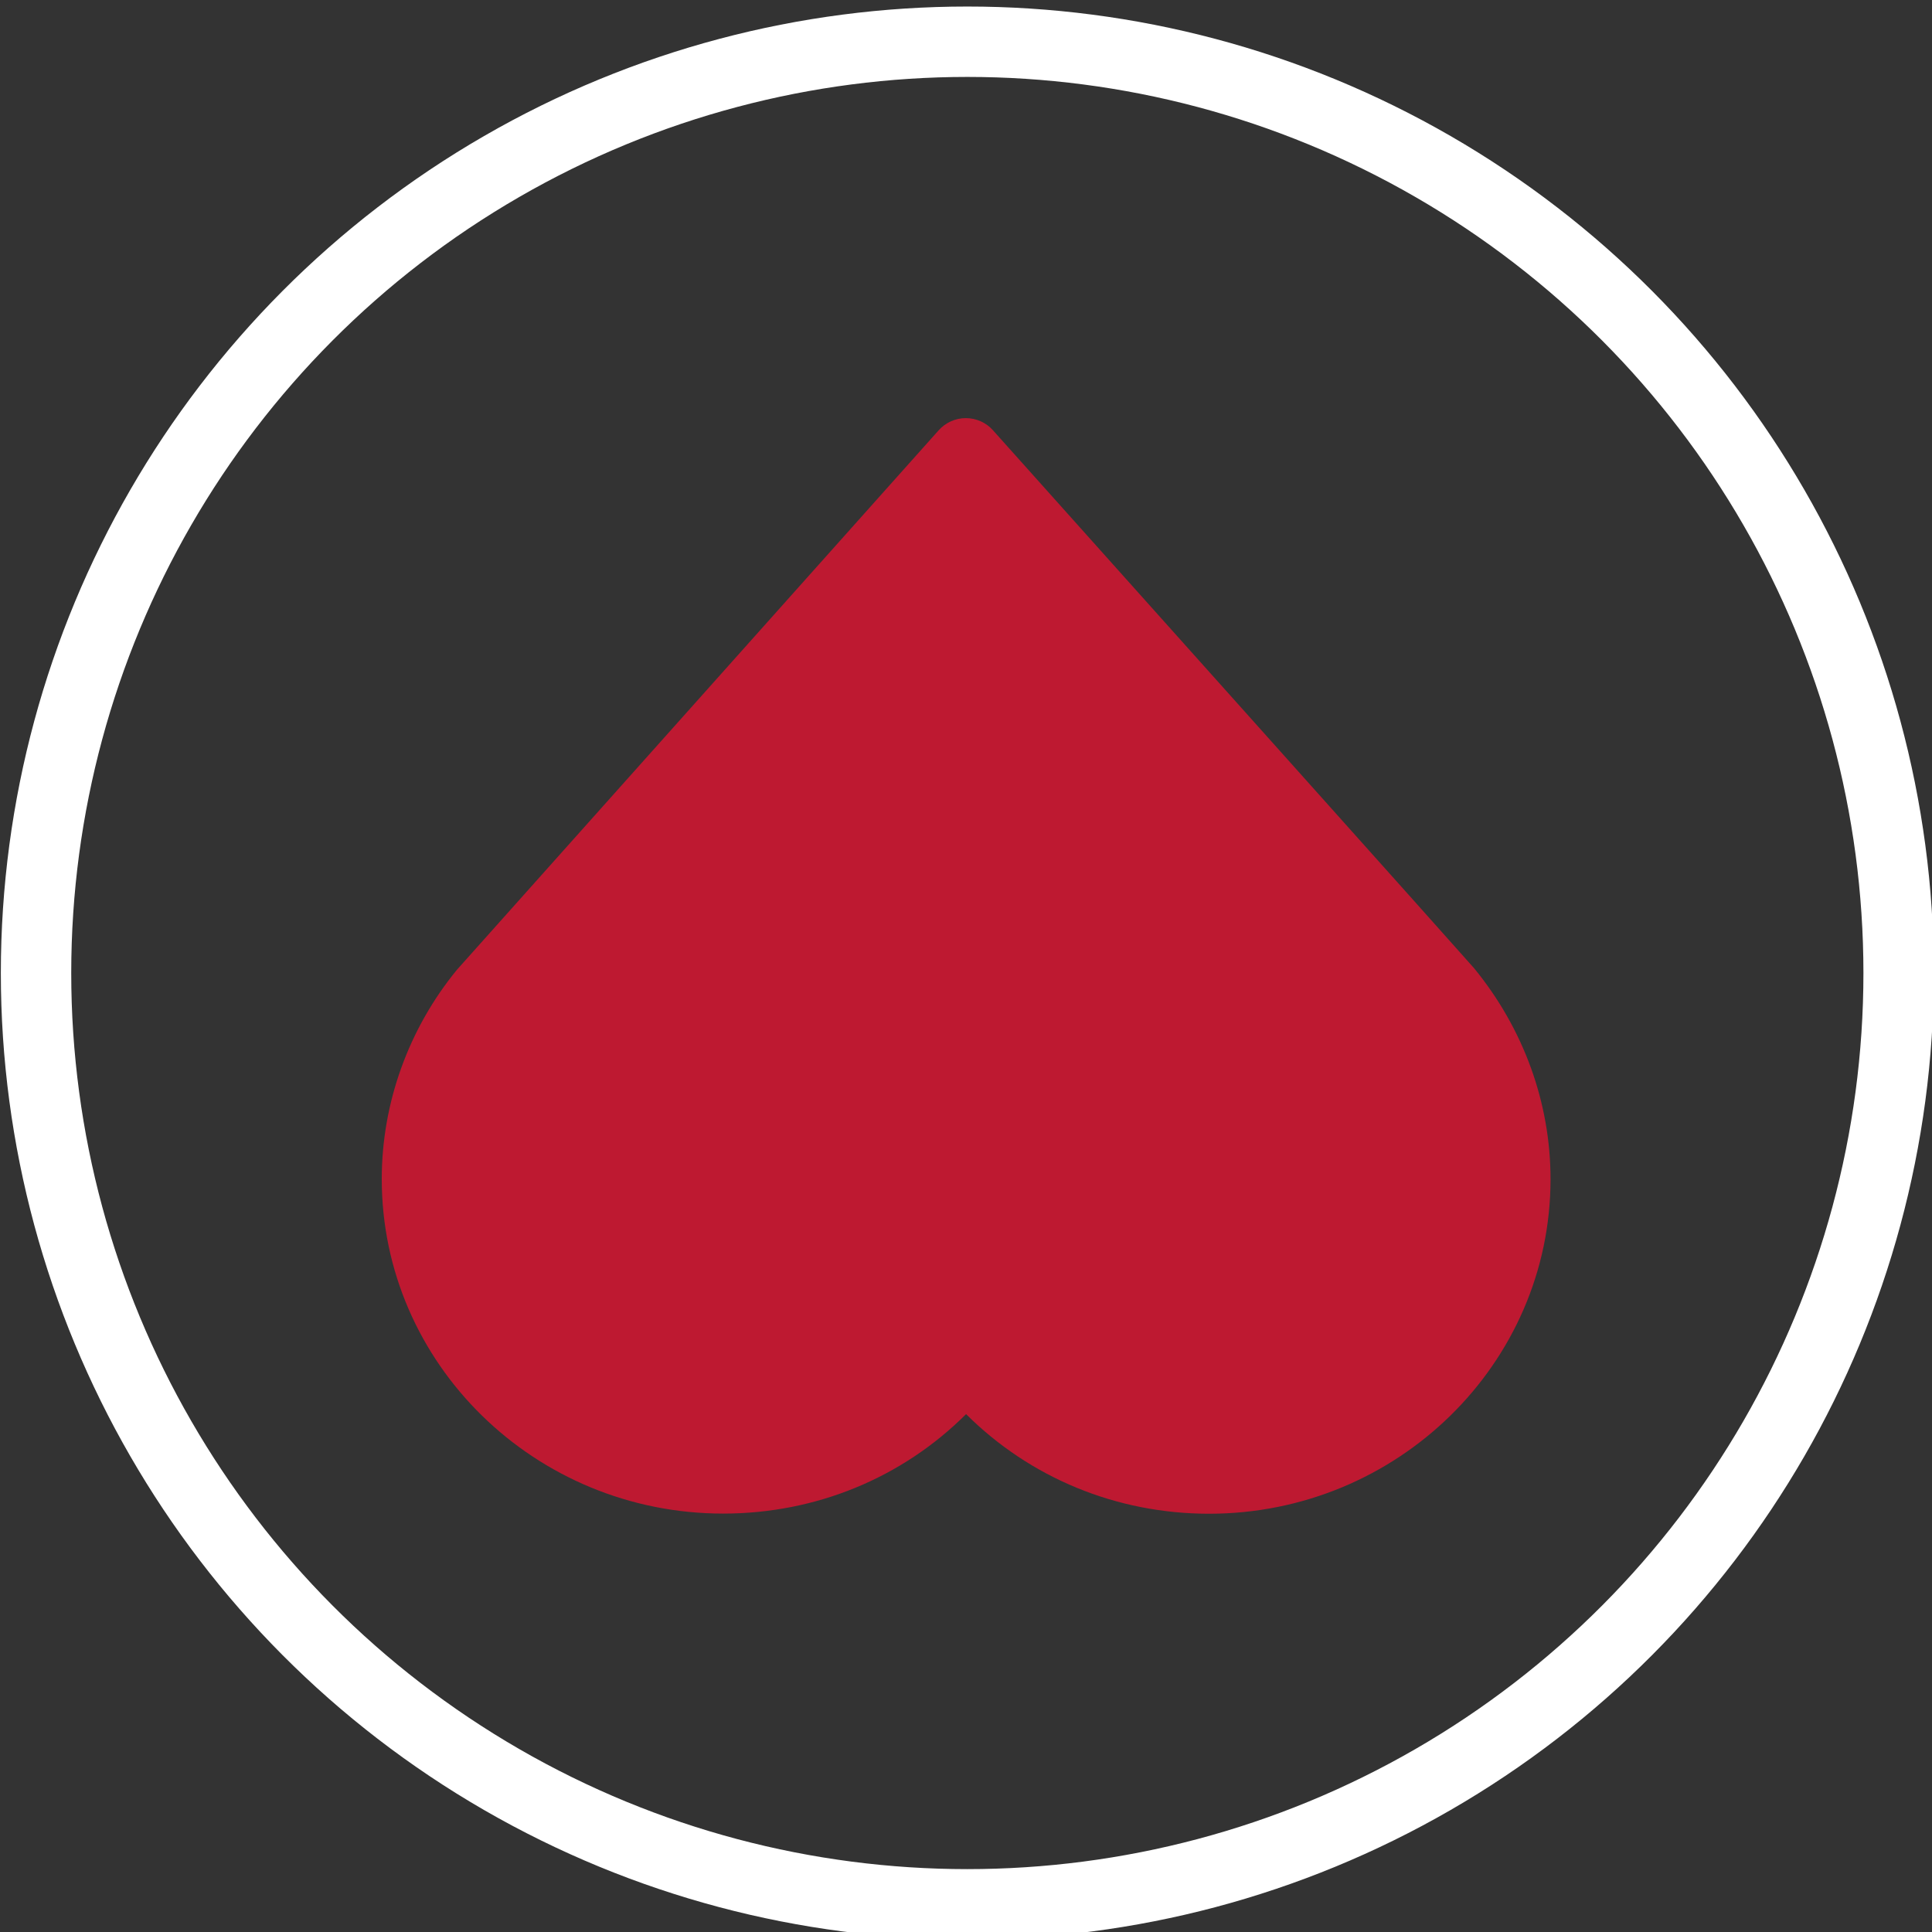 <?xml version="1.0" encoding="UTF-8" standalone="no"?>
<!-- Created with Inkscape (http://www.inkscape.org/) -->

<svg
   width="13.229mm"
   height="13.229mm"
   viewBox="0 0 13.229 13.229"
   version="1.1"
   id="svg1"
   xml:space="preserve"
   xmlns="http://www.w3.org/2000/svg"
   xmlns:svg="http://www.w3.org/2000/svg"><rect x="0" y="0" width="13.229" height="13.229" fill="#333333" stroke="none"/><defs
     id="defs1" /><g
     id="layer1"
     transform="matrix(0.964,0,0,0.964,-12.506,-104.288)"><circle
       style="fill:none;fill-opacity:1;stroke:#ffffff;stroke-width:0.5;stroke-linecap:round;stroke-linejoin:bevel;stroke-dasharray:none;stroke-dashoffset:0;stroke-opacity:1;paint-order:stroke fill markers"
       id="path1"
       cx="19.844"
       cy="115.094"
       r="6.615" /></g><g
     id="layer2"
     style="display:none"><path
       style="fill:#ffffff;fill-opacity:1;stroke:#ffffff;stroke-width:0.2;stroke-linecap:round;stroke-linejoin:round;stroke-dasharray:none;stroke-opacity:1;paint-order:normal"
       d="m 4.77,6.482 0.007,-0.794 h 0.51 l 0.01,0.794 z"
       id="path8" /><path
       id="path6"
       style="fill:#ffffff;fill-opacity:1;stroke:#ffffff;stroke-width:0.2;stroke-linecap:round;stroke-linejoin:round;stroke-dasharray:none;stroke-opacity:1;paint-order:normal"
       d="m 4.763,6.615 -1.852,2.646 3.72e-5,0.529 h 1.852 l -0.01,1.626 H 5.263 L 5.292,9.79 H 6.35 L 6.35,9.26 H 5.276 l 0.014,-2.379 0.002,-0.003 V 6.615 Z m 5.98e-5,1.058 -0.005,1.587 H 3.704 Z" /><path
       style="fill:#ffffff;fill-opacity:1;stroke:#ffffff;stroke-width:0.2;stroke-linecap:round;stroke-linejoin:round;stroke-dasharray:none;stroke-opacity:1;paint-order:normal"
       d="m 7.702,1.436 -0.029,8.58 h 0.529 l 0.01,-8.58 z"
       id="path7" /><path
       style="fill:#ffffff;fill-opacity:1;stroke:#ffffff;stroke-width:0.204;stroke-linecap:round;stroke-linejoin:round;stroke-dasharray:none;stroke-dashoffset:0;stroke-opacity:1;paint-order:stroke fill markers"
       d="m 21.197,120.86 -1.058,-2.197 h 0.794 0.529 0.794 z"
       id="path2-9"
       transform="matrix(0.964,0,0,0.964,-12.506,-104.288)" /><path
       style="fill:#ffffff;fill-opacity:1;stroke:#ffffff;stroke-width:0.198;stroke-linecap:round;stroke-linejoin:round;stroke-dasharray:none;stroke-dashoffset:0;stroke-opacity:1;paint-order:stroke fill markers"
       d="M 18.206,112.191 17.148,114.27 h 0.794 0.529 0.794 z"
       id="path2"
       transform="matrix(0.964,0,0,0.964,-12.506,-104.288)" /></g><g
     id="layer5"
     transform="rotate(180,6.615,6.826)"><g
       style="display:none;fill:#ffffff;fill-opacity:1"
       id="g13"
       transform="matrix(0.547,0,0,0.547,2.24,2.117)"><path
         d="M 7.184,11.246 A 3.5,3.5 0 0 1 1,9 C 1,7.398 2.14,6.367 3.66,4.992 4.986,3.792 6.602,2.33 8,0 9.398,2.33 11.014,3.792 12.34,4.992 13.86,6.367 15,7.398 15,9 a 3.5,3.5 0 0 1 -6.184,2.246 19.92,19.92 0 0 0 1.582,2.907 C 10.629,14.503 10.378,15 9.96,15 H 6.04 C 5.621,15 5.37,14.503 5.602,14.153 a 19.919,19.919 0 0 0 1.582,-2.907 z"
         id="path1-2"
         style="fill:#ffffff;fill-opacity:1" /></g><path
       fill="#000000"
       d="M 10.497,7.301 A 1.831,1.831 0 0 1 6.951,7.944 c -0.001,1.205 0.076,2.007 1.219,2.612 H 5.057 C 6.201,9.95 6.278,9.149 6.276,7.944 a 1.83,1.83 0 1 1 -1.163,-2.389 1.831,1.831 0 1 1 3,0 1.832,1.832 0 0 1 2.383,1.746 z"
       id="path1-0"
       style="display:none;fill:#ffffff;fill-opacity:1;stroke-width:0.018" /><path
       fill="#231f20"
       d="m 6.431,10.706 c 0.047,0.053 0.115,0.083 0.186,0.083 h 2.499e-4 c 0.071,0 0.139,-0.031 0.186,-0.084 L 10.101,7.012 c 0.332,-0.405 0.515,-0.914 0.515,-1.433 0,-1.264 -1.049,-2.291 -2.338,-2.291 -0.635,0 -1.226,0.245 -1.663,0.681 C 6.177,3.533 5.586,3.287 4.951,3.287 c -1.289,0 -2.338,1.028 -2.338,2.291 0,0.52 0.183,1.029 0.524,1.445 0.032,0.039 2.53,2.829 3.294,3.683 z"
       id="path1-5"
       style="fill:#be1931;fill-opacity:1;stroke:none;stroke-width:0.25" /></g></svg>
